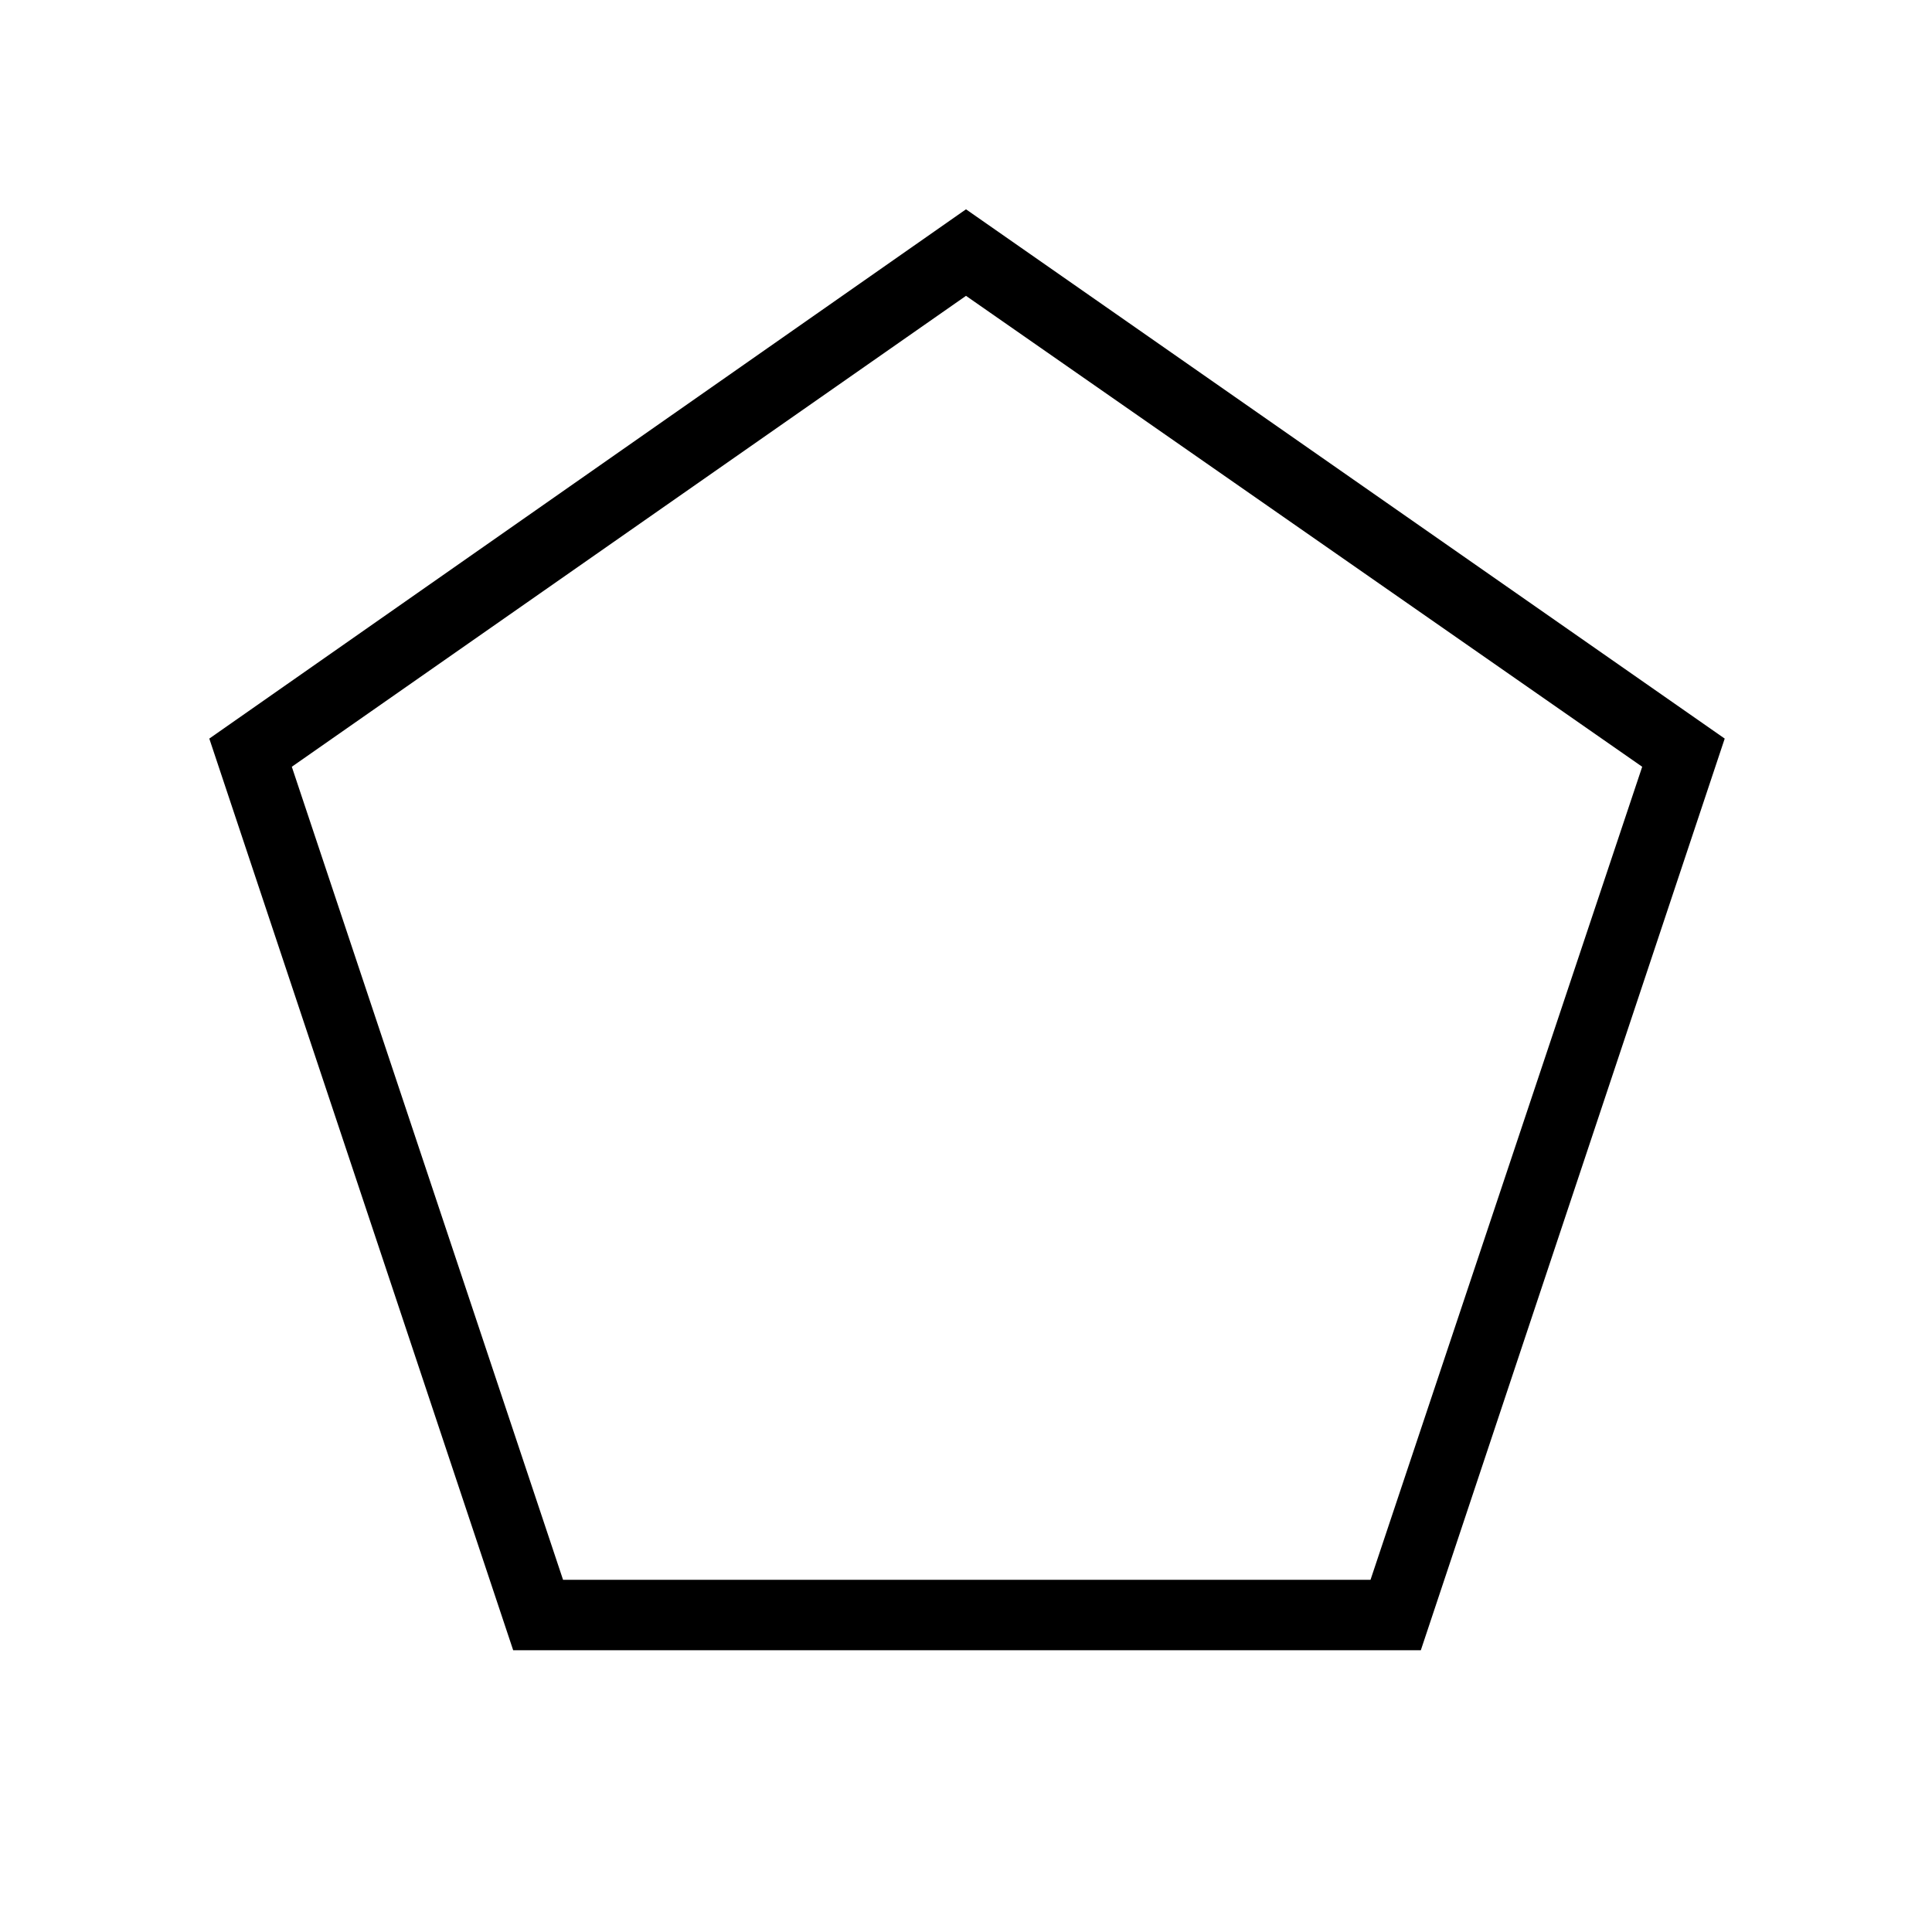 <svg xmlns="http://www.w3.org/2000/svg" height="48" viewBox="0 -960 960 960" width="48"><path d="M279.78-175H681l135-404-336-234-335 234 134.78 404ZM255-140 104-593l376-263 377 263-151 453H255Zm225-355Z"/></svg>